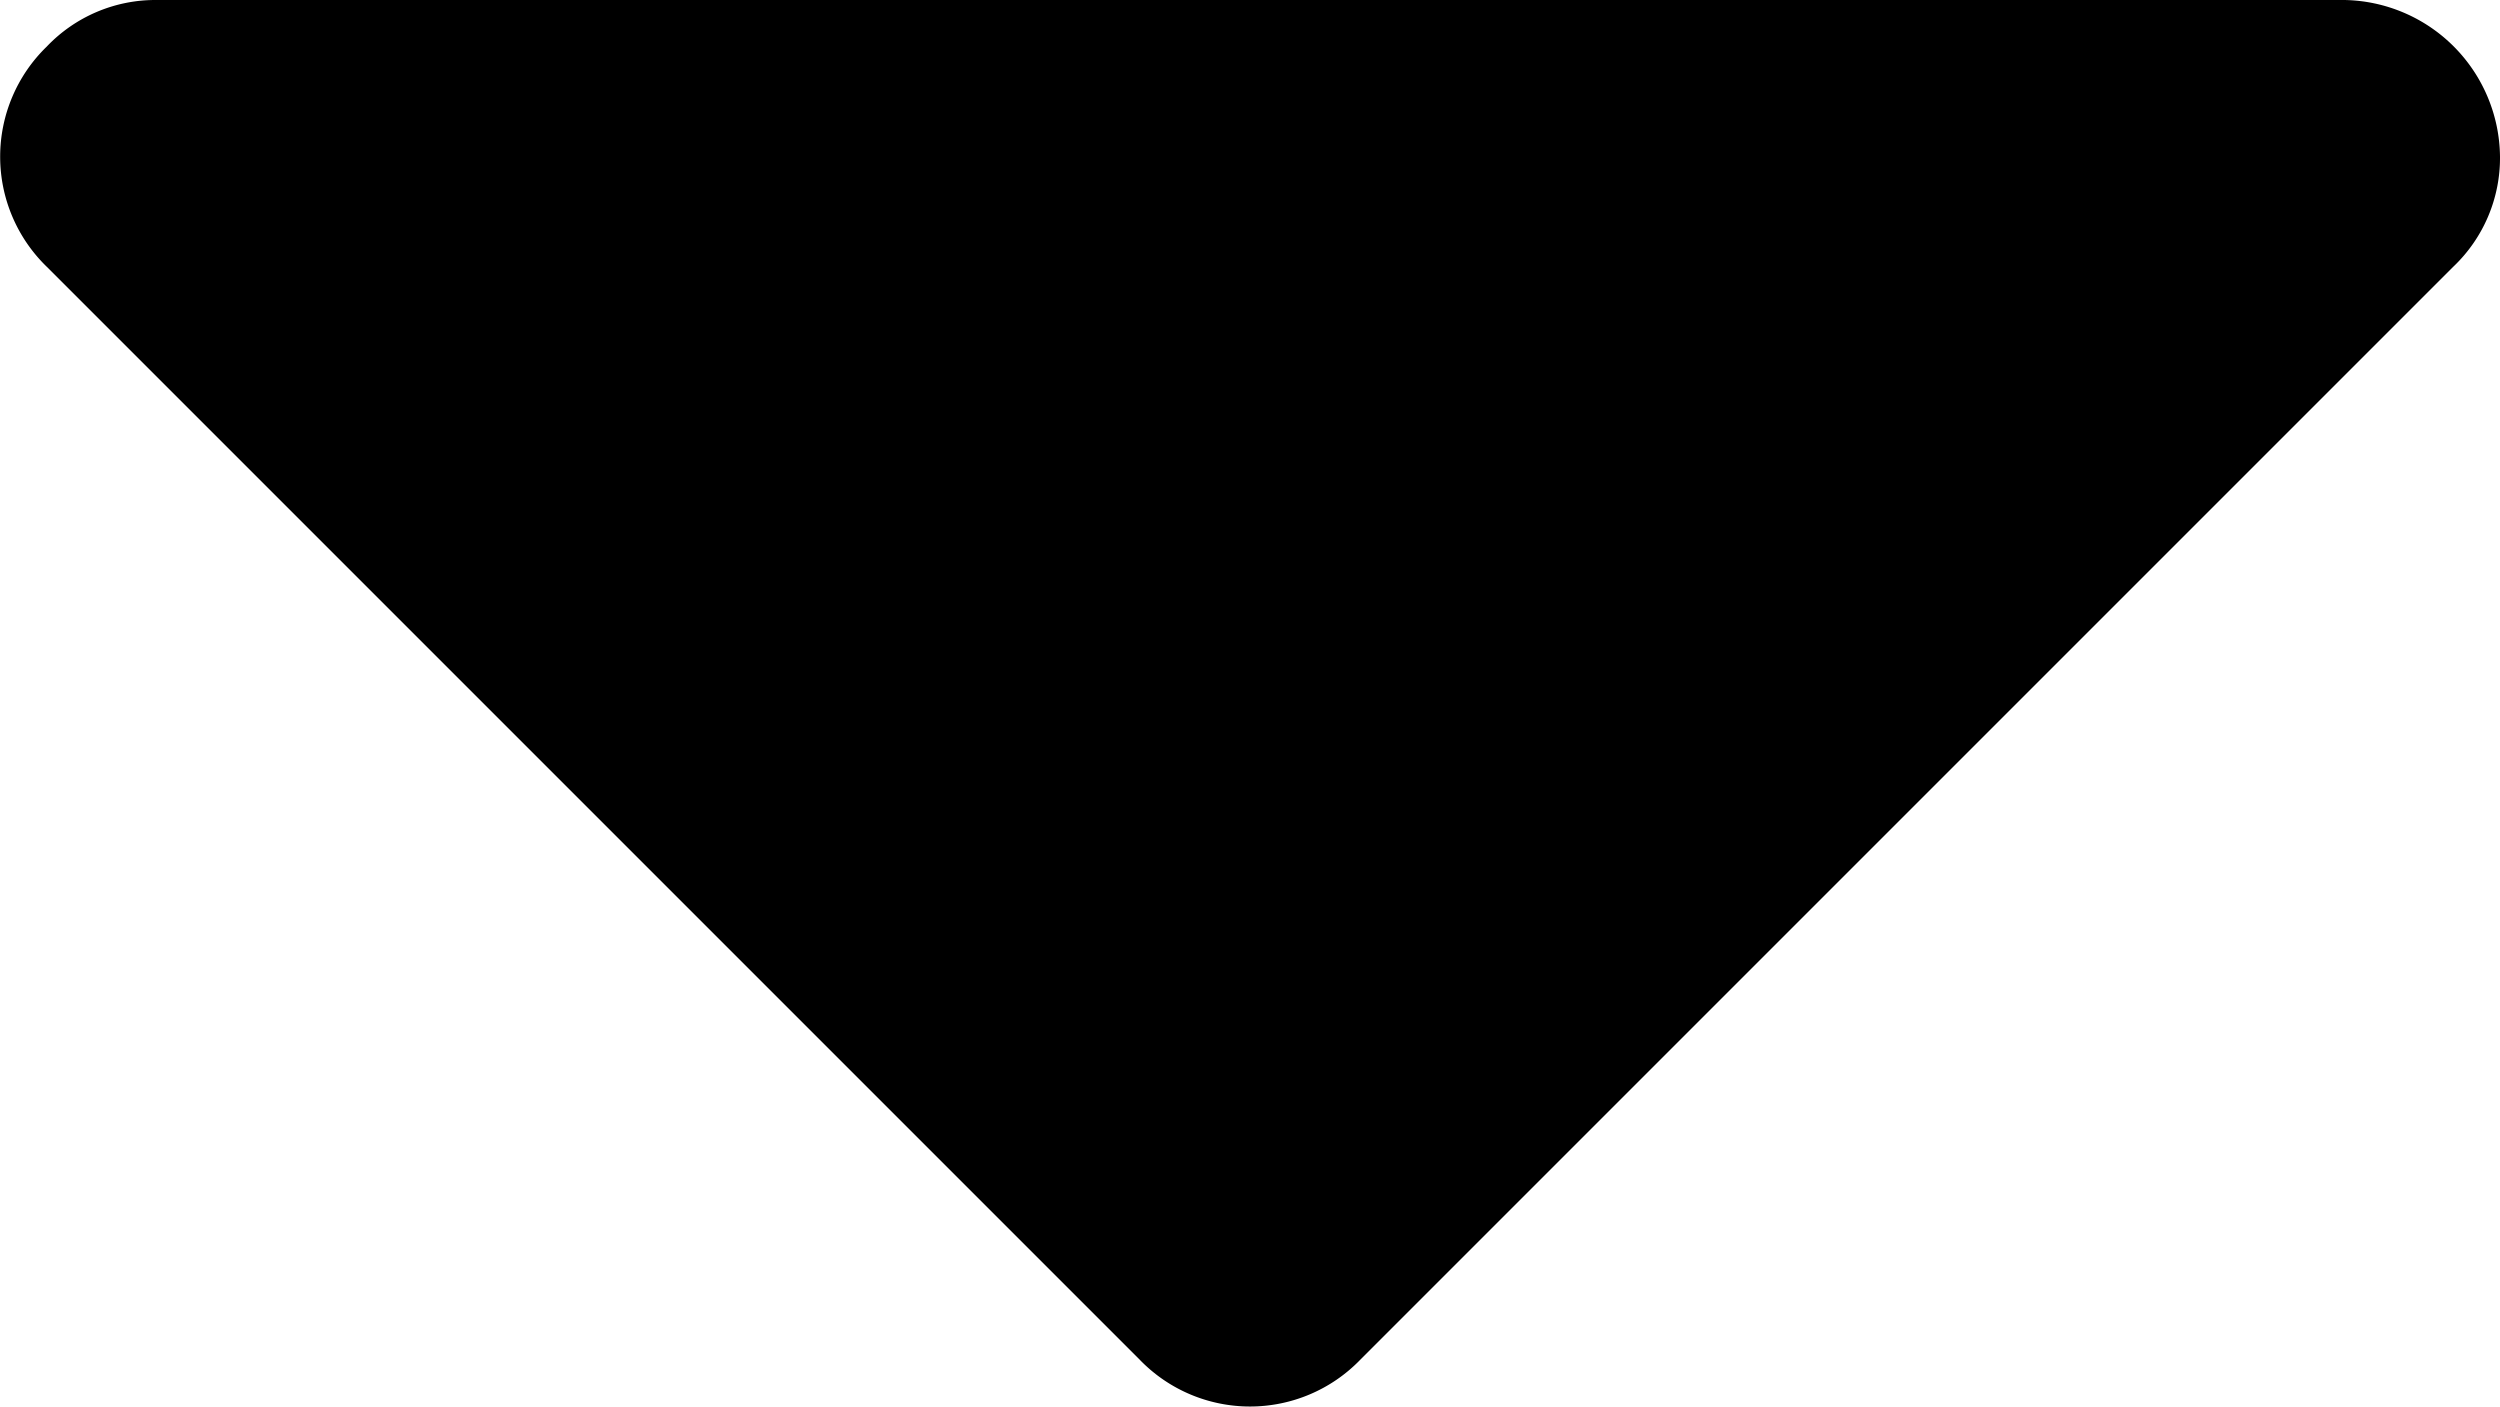 <svg xmlns="http://www.w3.org/2000/svg" viewBox="0 0 30 16.88"><title>caret</title><path d="M31,9.44a1.8,1.8,0,0,1-.56,1.32L17.32,23.88a1.84,1.84,0,0,1-2.64,0L1.56,10.76a1.84,1.84,0,0,1,0-2.64,1.8,1.8,0,0,1,1.32-.56H29.13A1.9,1.9,0,0,1,31,9.44Z" transform="translate(-1 -7.56)"/></svg>
